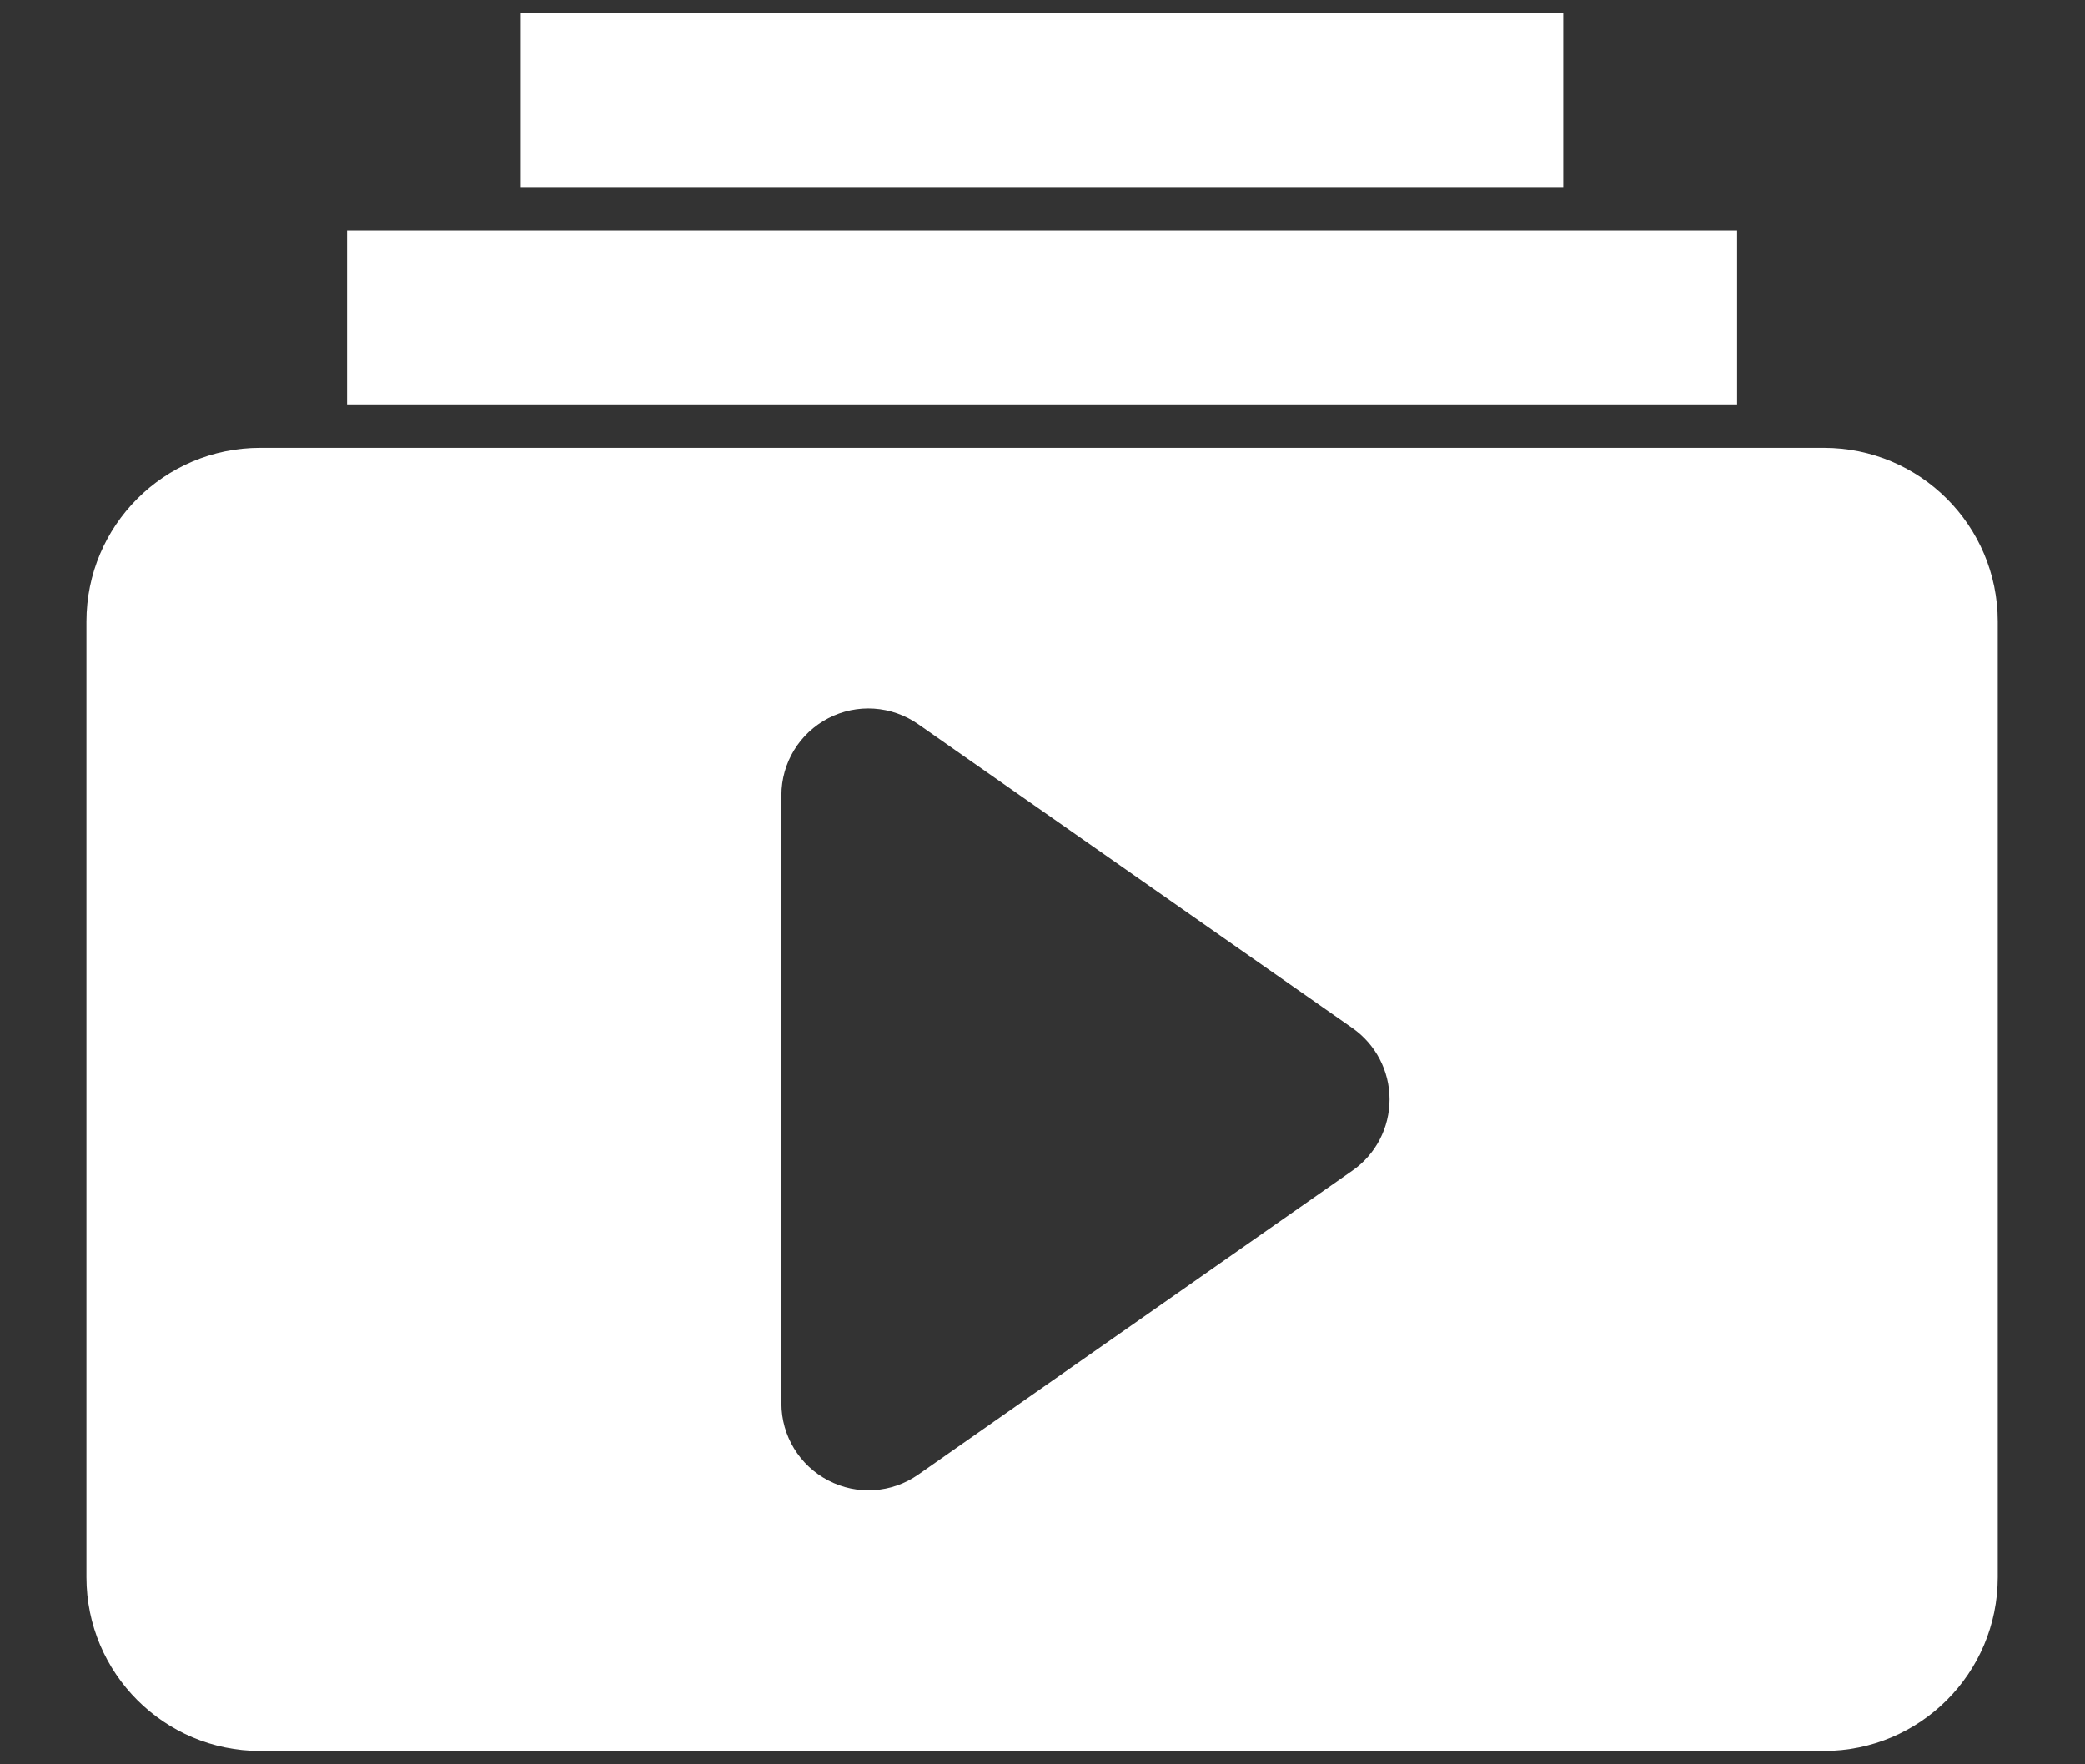 <svg width="13" height="11" viewBox="0 0 13 11" fill="none" xmlns="http://www.w3.org/2000/svg">
<rect x="0" y="0" width="13" height="11" fill="#333333" stroke="none"/>
<path fill-rule="evenodd" clip-rule="evenodd" d="M0.539 3.875C0.539 3.277 1.024 2.792 1.622 2.792H11.372C11.971 2.792 12.456 3.277 12.456 3.875V9.833C12.456 10.432 11.971 10.917 11.372 10.917H1.622C1.024 10.917 0.539 10.432 0.539 9.833V3.875ZM5.164 4.478C5.343 4.385 5.559 4.399 5.725 4.515L8.433 6.41C8.578 6.512 8.664 6.677 8.664 6.854C8.664 7.031 8.578 7.197 8.433 7.298L5.725 9.194C5.559 9.31 5.343 9.324 5.164 9.23C4.985 9.137 4.872 8.952 4.872 8.75V4.958C4.872 4.756 4.985 4.571 5.164 4.478ZM10.831 2.521H2.164V1.438H10.831V2.521ZM9.747 1.167H3.247V0.083H9.747V1.167Z" fill="white"/>
</svg>
